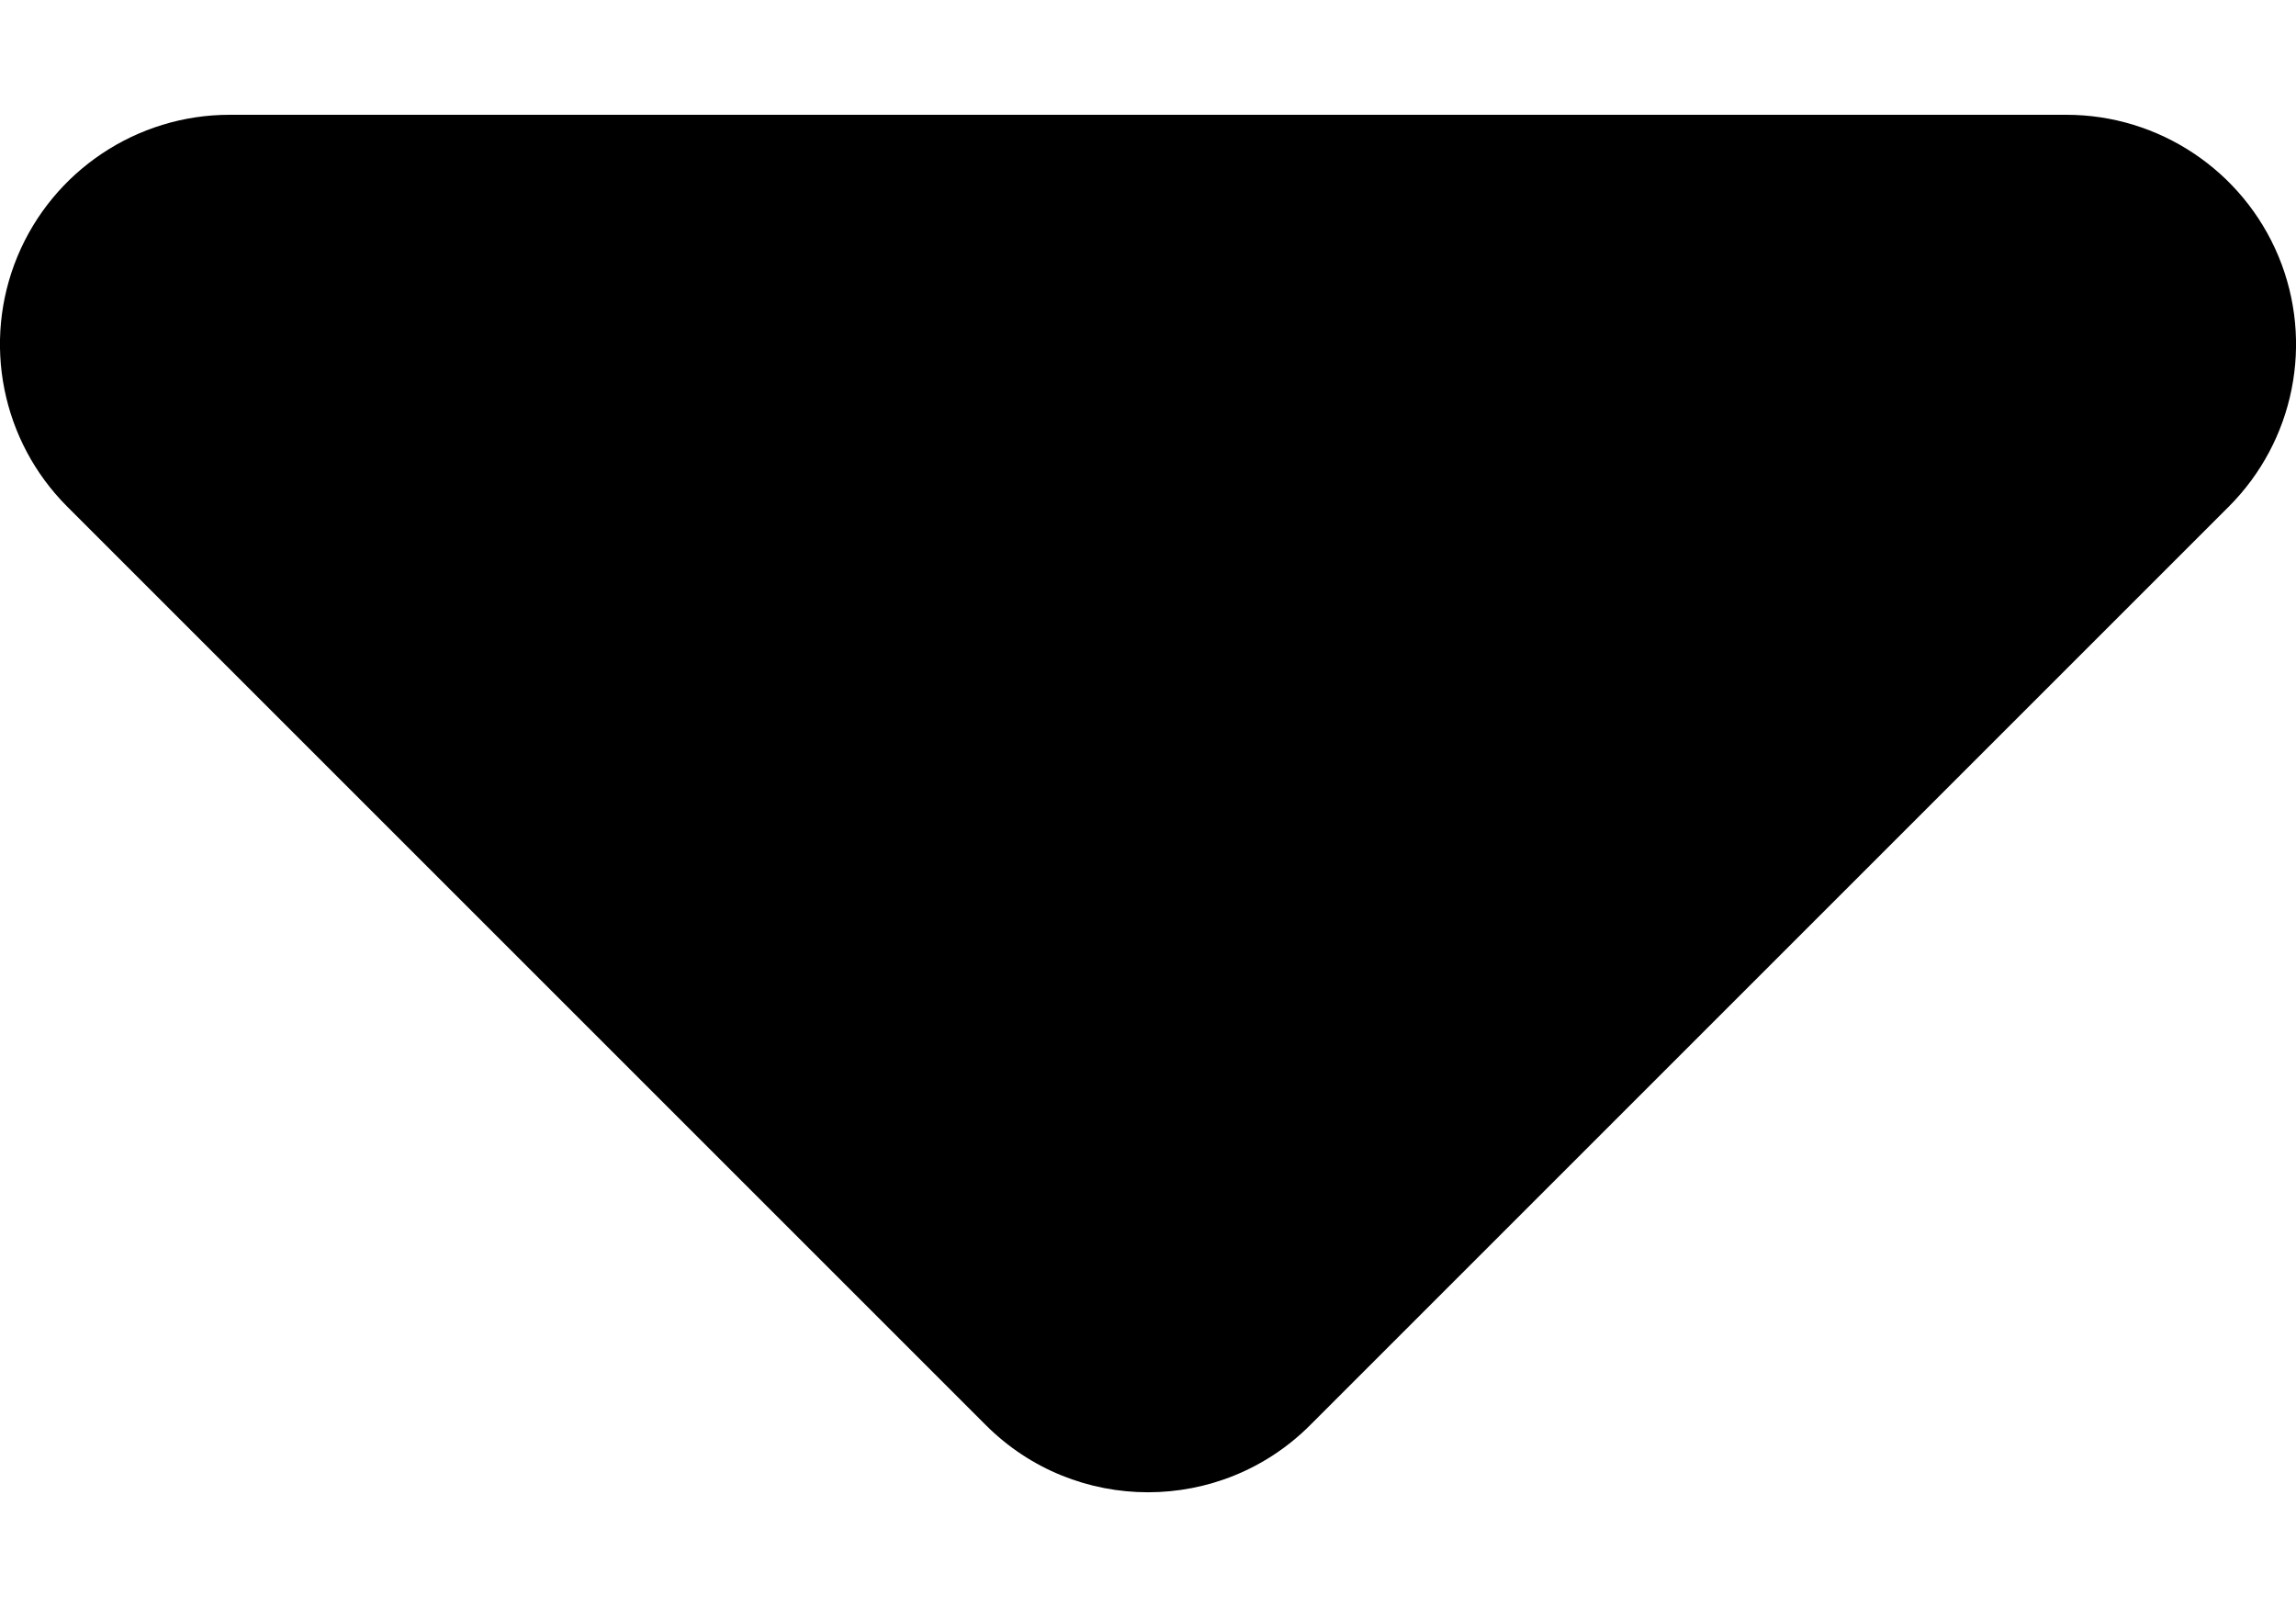<svg width="10" height="7" viewBox="0 0 10 7" fill="none" xmlns="http://www.w3.org/2000/svg">
<path d="M1 0.5C0.596 0.5 0.231 0.744 0.076 1.117C-0.079 1.491 0.007 1.921 0.293 2.207L4.293 6.207C4.683 6.598 5.317 6.598 5.707 6.207L9.707 2.207C9.993 1.921 10.079 1.491 9.924 1.117C9.769 0.744 9.404 0.5 9 0.5H1Z" fill="black"/>
</svg>
